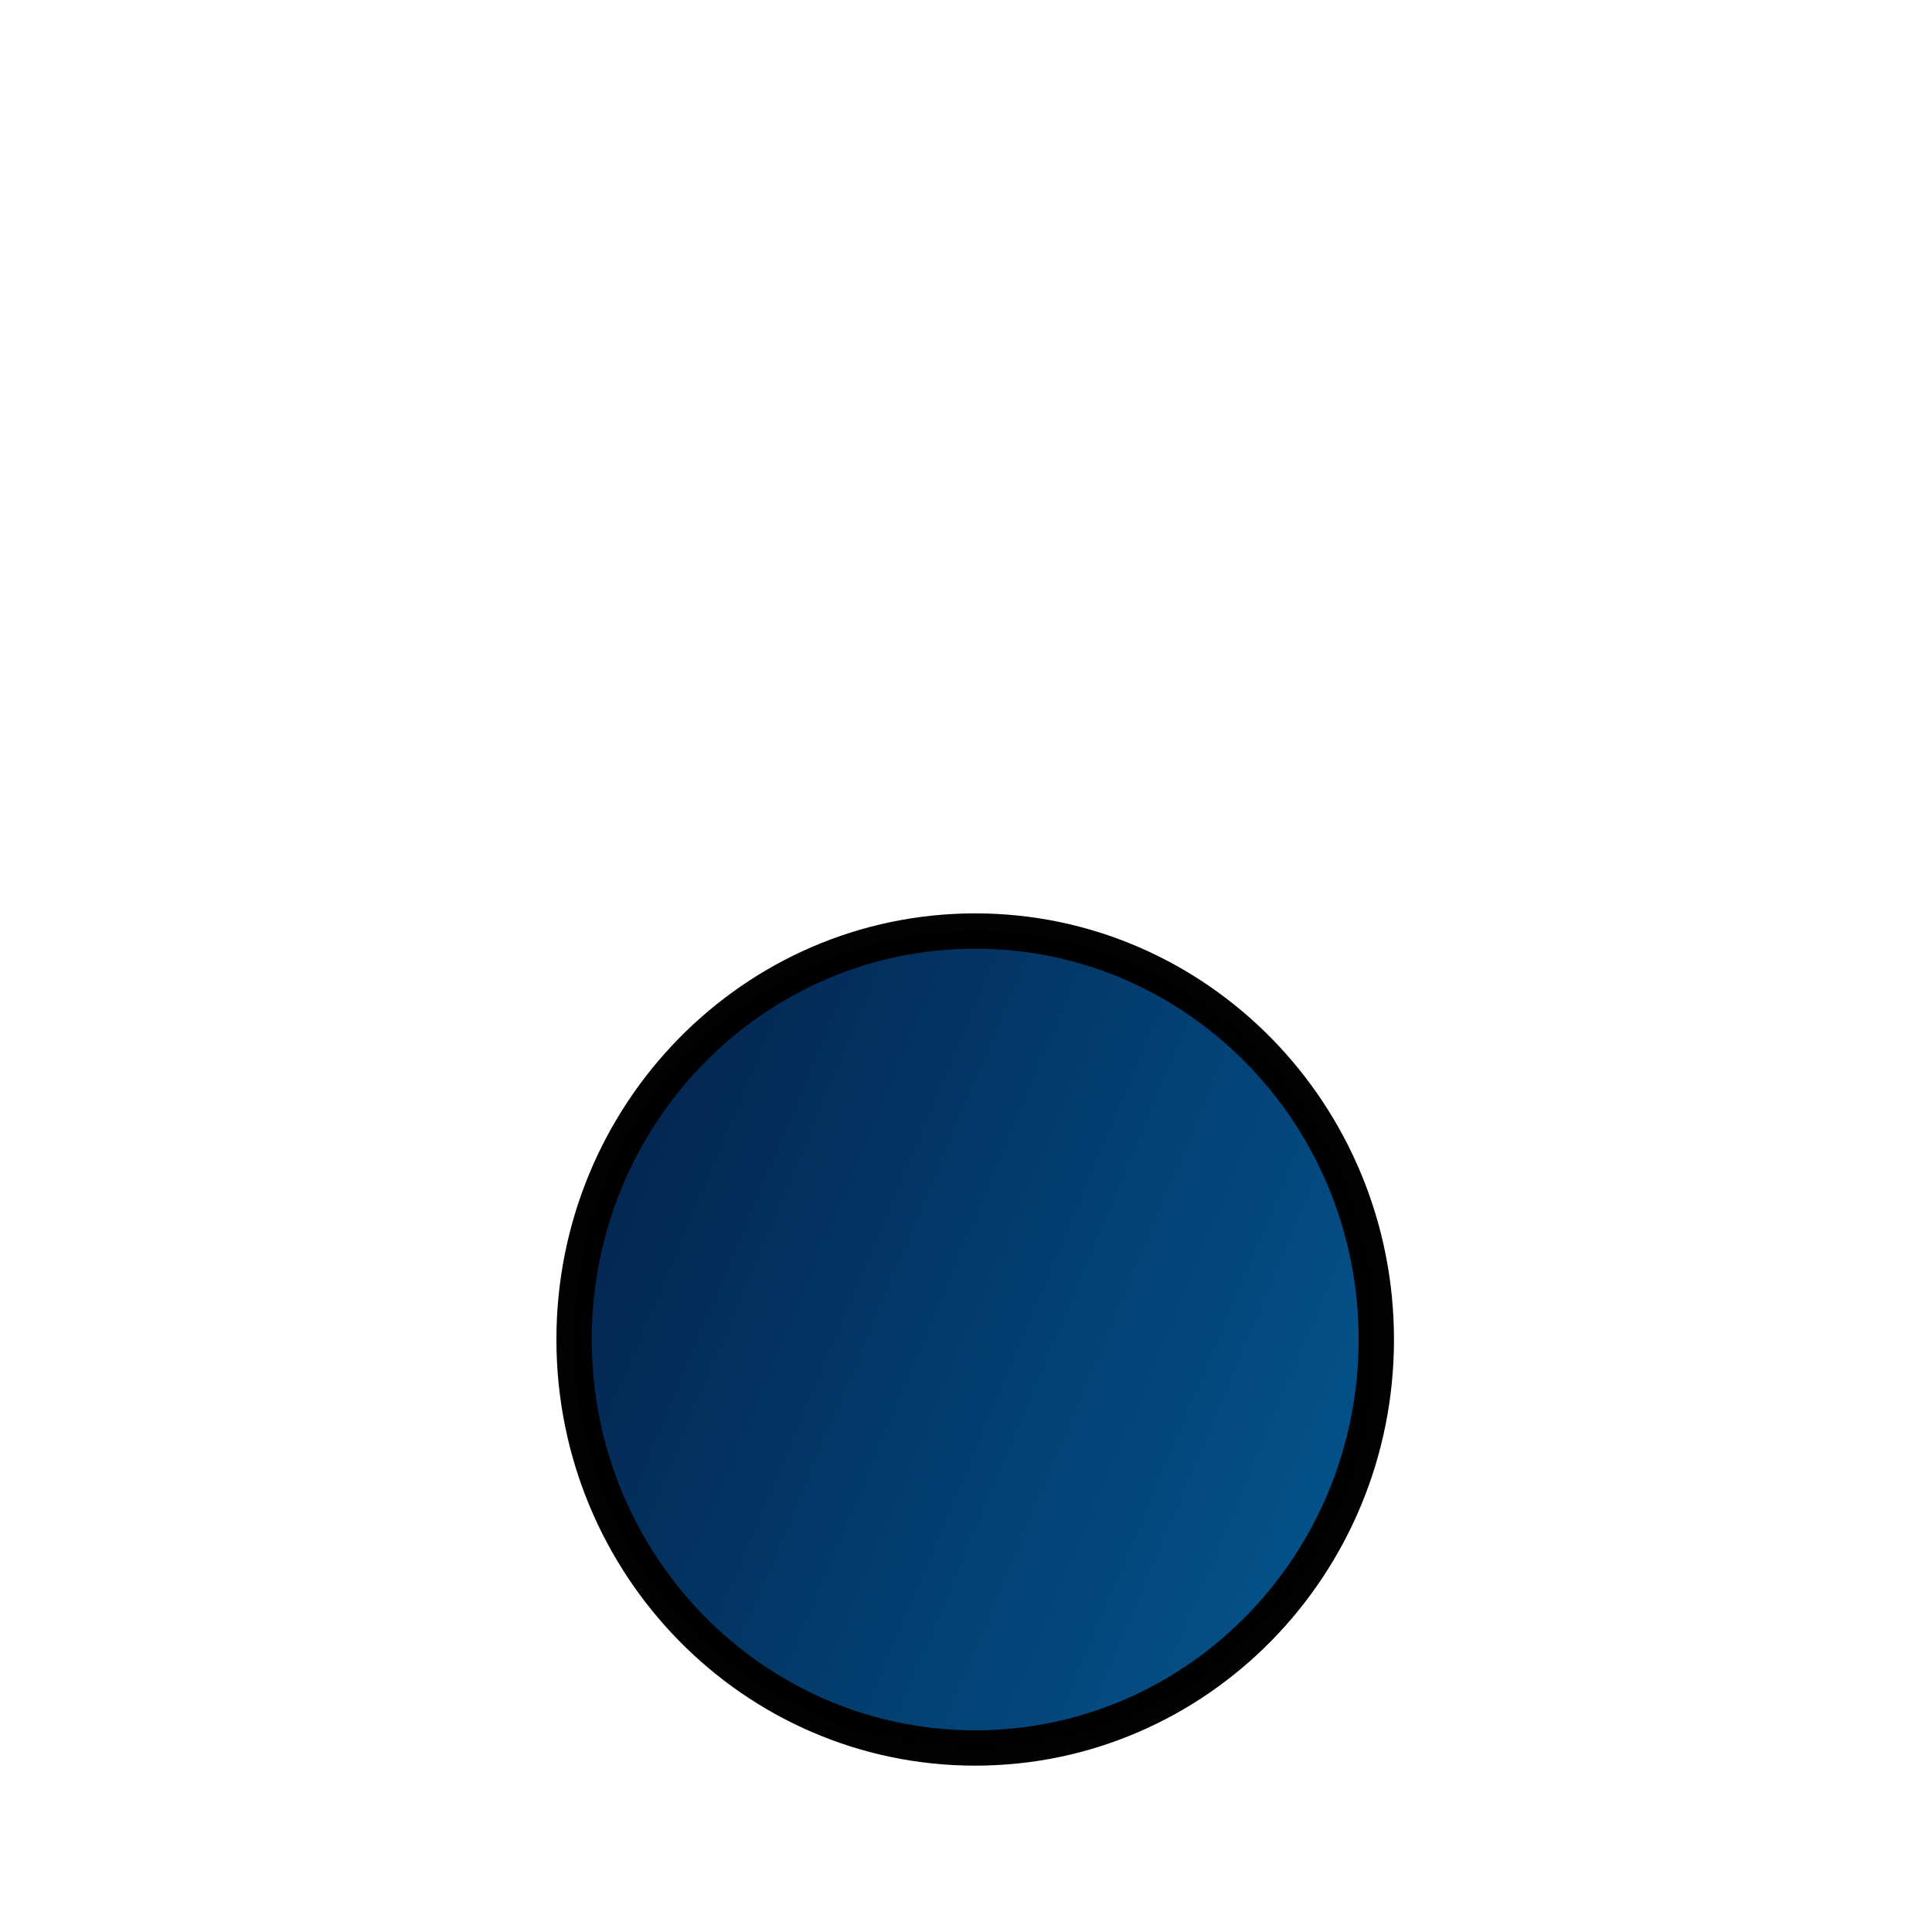 <svg width="180" height="180" viewBox="0 0 180 180" fill="none" xmlns="http://www.w3.org/2000/svg">
<path opacity="0.99" fill-rule="evenodd" clip-rule="evenodd" d="M128.228 124.799C128.228 145.818 111.496 162.856 90.856 162.856C70.217 162.856 53.485 145.818 53.485 124.799C53.485 103.781 70.217 86.742 90.856 86.742C111.496 86.742 128.228 103.781 128.228 124.799Z" fill="url(#paint0_linear_1_107)" stroke="black" stroke-width="3.291" stroke-linecap="round" stroke-linejoin="round"/>
<defs>
<linearGradient id="paint0_linear_1_107" x1="48.754" y1="111.771" x2="135.359" y2="148.113" gradientUnits="userSpaceOnUse">
<stop stop-color="#00204A"/>
<stop offset="1" stop-color="#005792"/>
</linearGradient>
</defs>
</svg>

